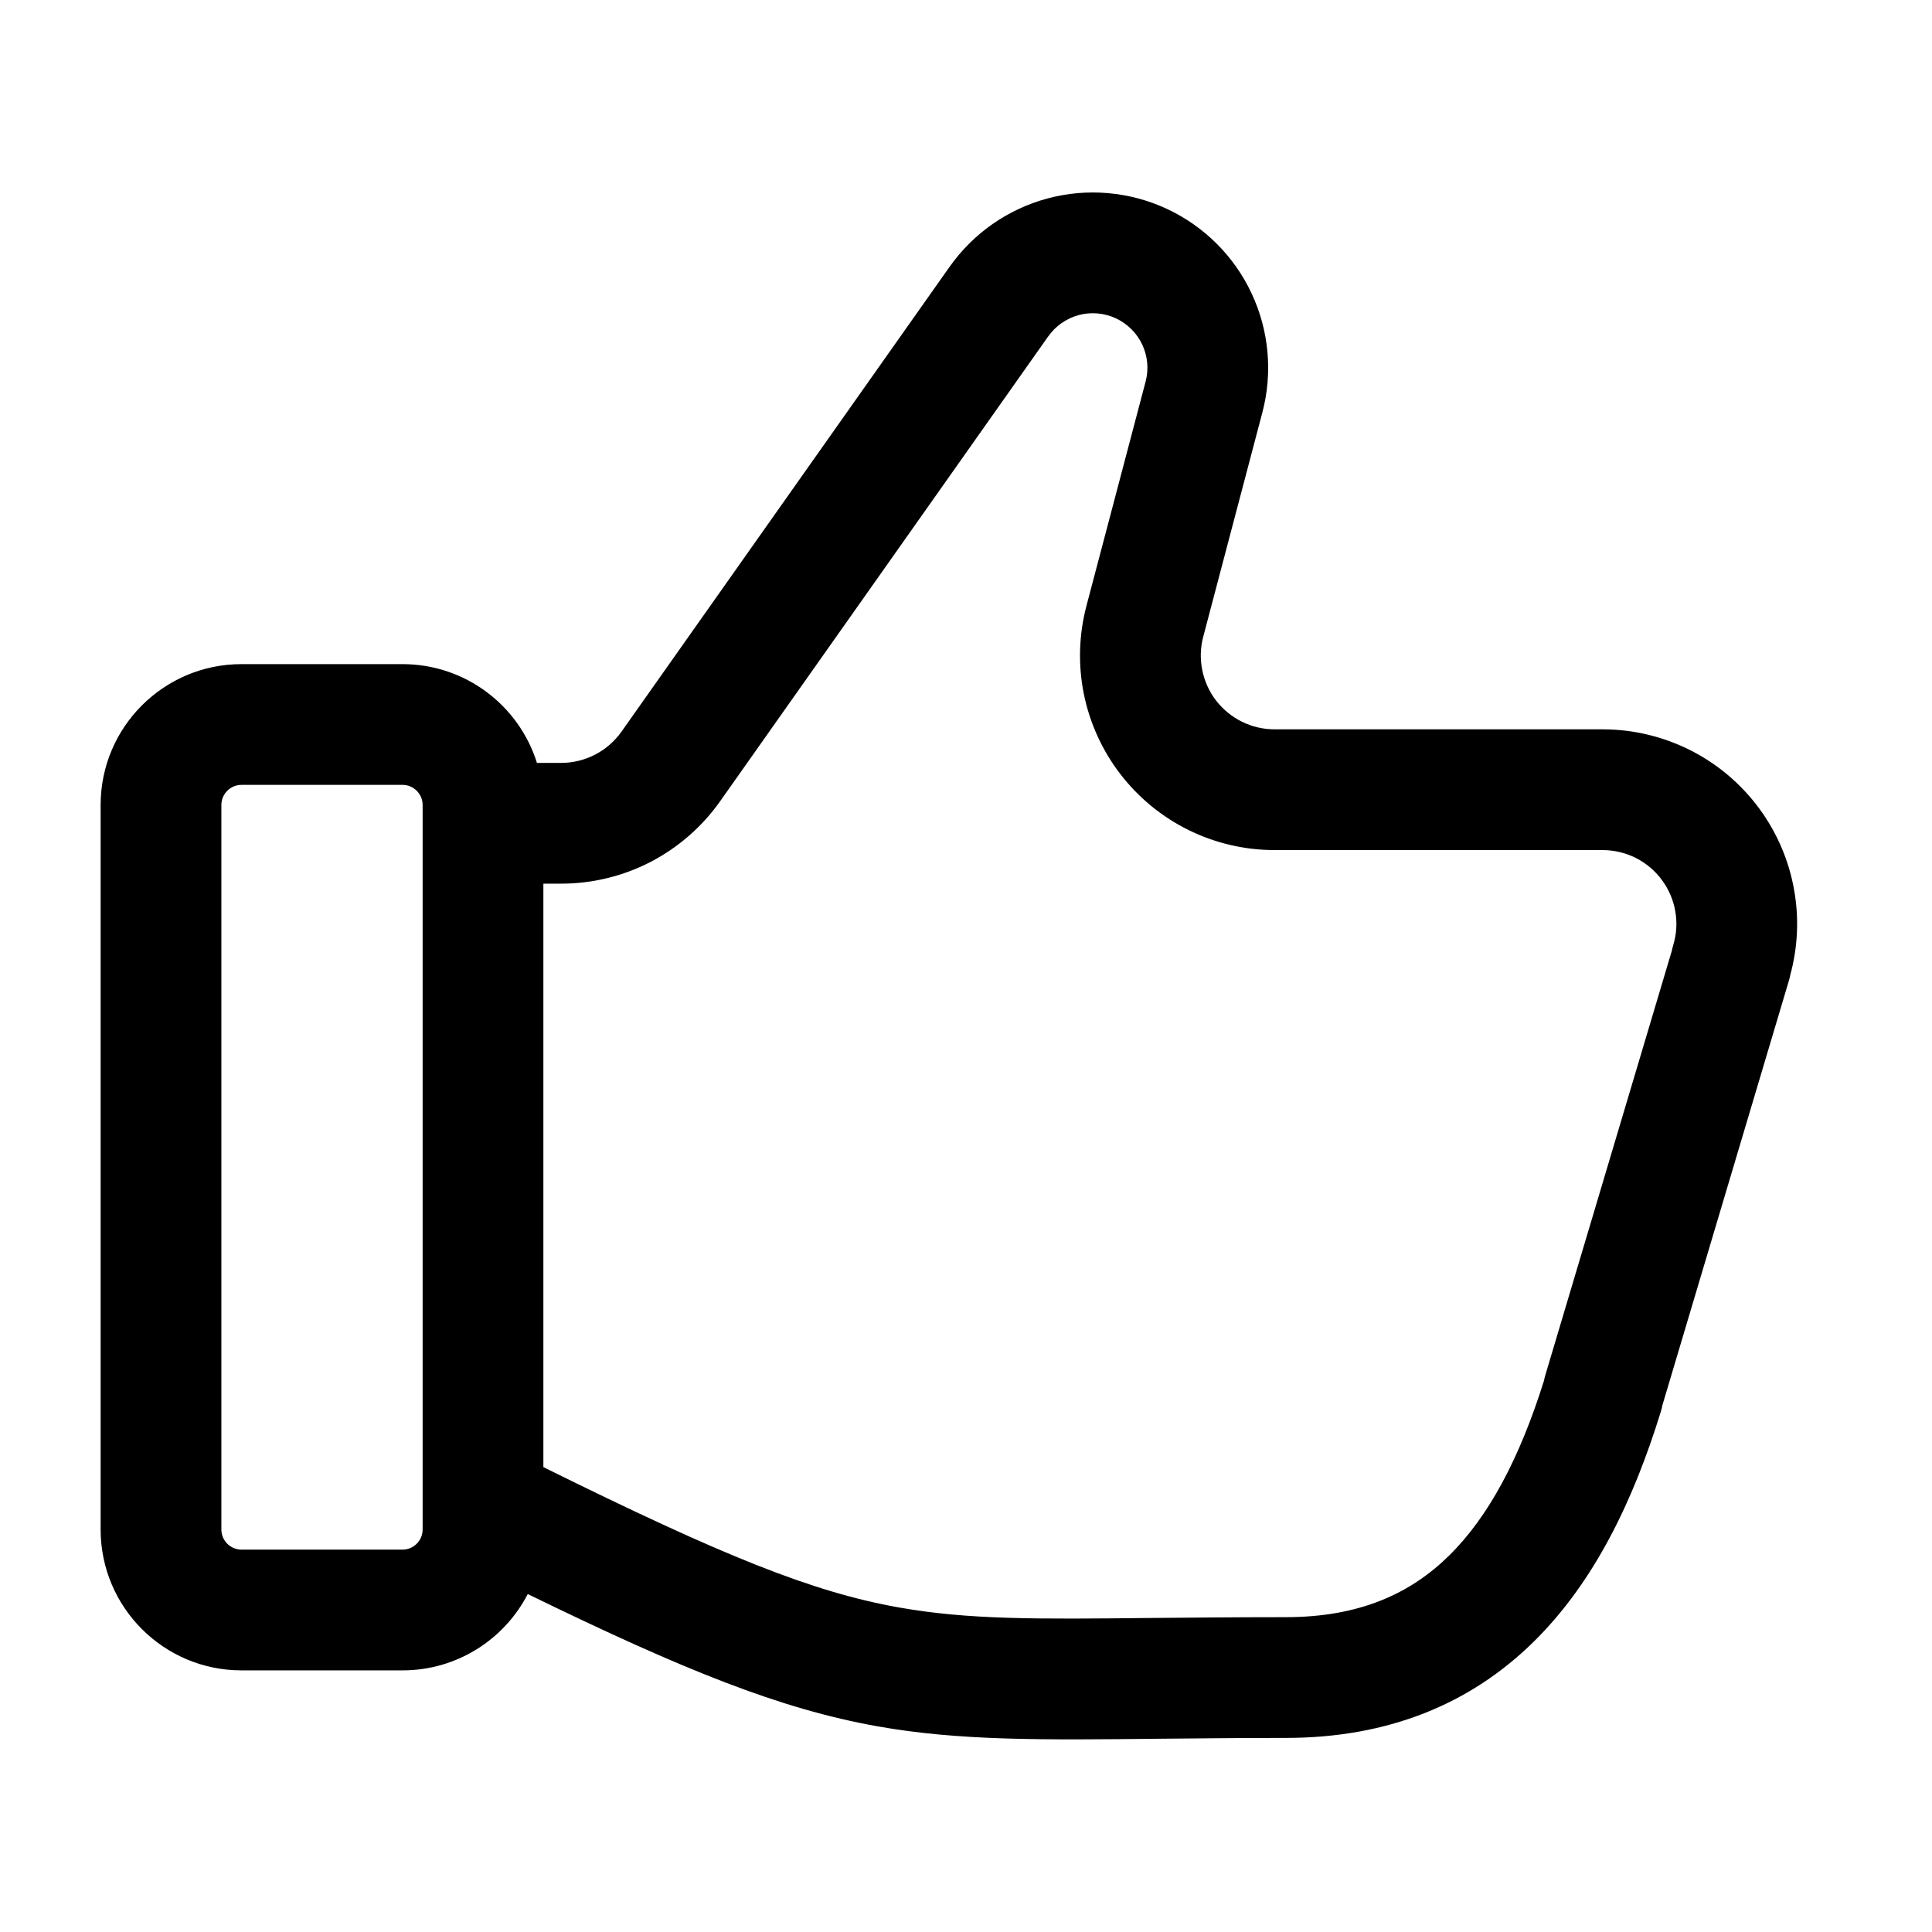 <svg width="24" height="24" viewBox="0 0 24 24" fill="none" xmlns="http://www.w3.org/2000/svg">
<path fill-rule="evenodd" clip-rule="evenodd" d="M14.492 2.593C14.028 2.378 13.503 2.333 13.01 2.466C12.517 2.599 12.086 2.901 11.793 3.319L11.792 3.32L7.721 9.088C7.636 9.208 7.524 9.306 7.393 9.374C7.263 9.441 7.118 9.477 6.972 9.477H6.67C6.448 8.766 5.784 8.25 5 8.25H3C2.034 8.25 1.25 9.034 1.25 10V19C1.25 19.966 2.034 20.75 3 20.75H5C5.678 20.75 6.265 20.365 6.556 19.802C8.507 20.753 9.694 21.229 10.895 21.444C11.915 21.626 12.945 21.615 14.428 21.599C14.893 21.595 15.403 21.589 15.971 21.589C17.251 21.589 18.268 21.164 19.048 20.398C19.805 19.655 20.291 18.64 20.631 17.537C20.639 17.51 20.646 17.483 20.651 17.456L22.222 12.183C22.229 12.16 22.235 12.137 22.239 12.113C22.332 11.772 22.35 11.414 22.289 11.065C22.225 10.694 22.076 10.344 21.852 10.041C21.629 9.739 21.338 9.492 21.003 9.322C20.667 9.152 20.297 9.062 19.921 9.06H15.833C15.693 9.06 15.555 9.028 15.429 8.966C15.303 8.904 15.193 8.814 15.107 8.703C15.021 8.592 14.963 8.462 14.935 8.325C14.907 8.187 14.911 8.045 14.947 7.91L15.682 5.122C15.812 4.628 15.764 4.104 15.546 3.641C15.329 3.179 14.955 2.808 14.492 2.593ZM5.25 18.676C5.25 18.685 5.25 18.694 5.25 18.703V19C5.25 19.138 5.138 19.25 5 19.25H3C2.862 19.25 2.75 19.138 2.75 19V10C2.75 9.862 2.862 9.75 3 9.75H5C5.138 9.75 5.25 9.862 5.25 10V18.676ZM6.75 18.225C8.985 19.331 10.091 19.776 11.159 19.967C12.029 20.122 12.873 20.114 14.296 20.099C14.779 20.095 15.33 20.089 15.971 20.089C16.884 20.089 17.516 19.8 17.998 19.327C18.493 18.842 18.877 18.115 19.179 17.154C19.183 17.132 19.189 17.11 19.195 17.088L20.769 11.808C20.773 11.786 20.779 11.764 20.785 11.742C20.827 11.605 20.836 11.461 20.811 11.32C20.787 11.18 20.73 11.047 20.645 10.932C20.561 10.817 20.45 10.724 20.323 10.659C20.197 10.595 20.056 10.561 19.914 10.56H15.833C15.463 10.56 15.098 10.475 14.767 10.312C14.435 10.149 14.145 9.911 13.919 9.618C13.693 9.325 13.538 8.984 13.464 8.622C13.391 8.259 13.402 7.885 13.496 7.527L14.231 4.741C14.272 4.587 14.257 4.424 14.189 4.28C14.121 4.136 14.005 4.021 13.861 3.954C13.717 3.887 13.553 3.873 13.4 3.914C13.246 3.956 13.112 4.05 13.021 4.18L13.019 4.182L8.946 9.953C8.723 10.269 8.427 10.527 8.084 10.706C7.74 10.884 7.359 10.977 6.972 10.977H6.75V18.225Z" fill="currentColor"/>
</svg>
